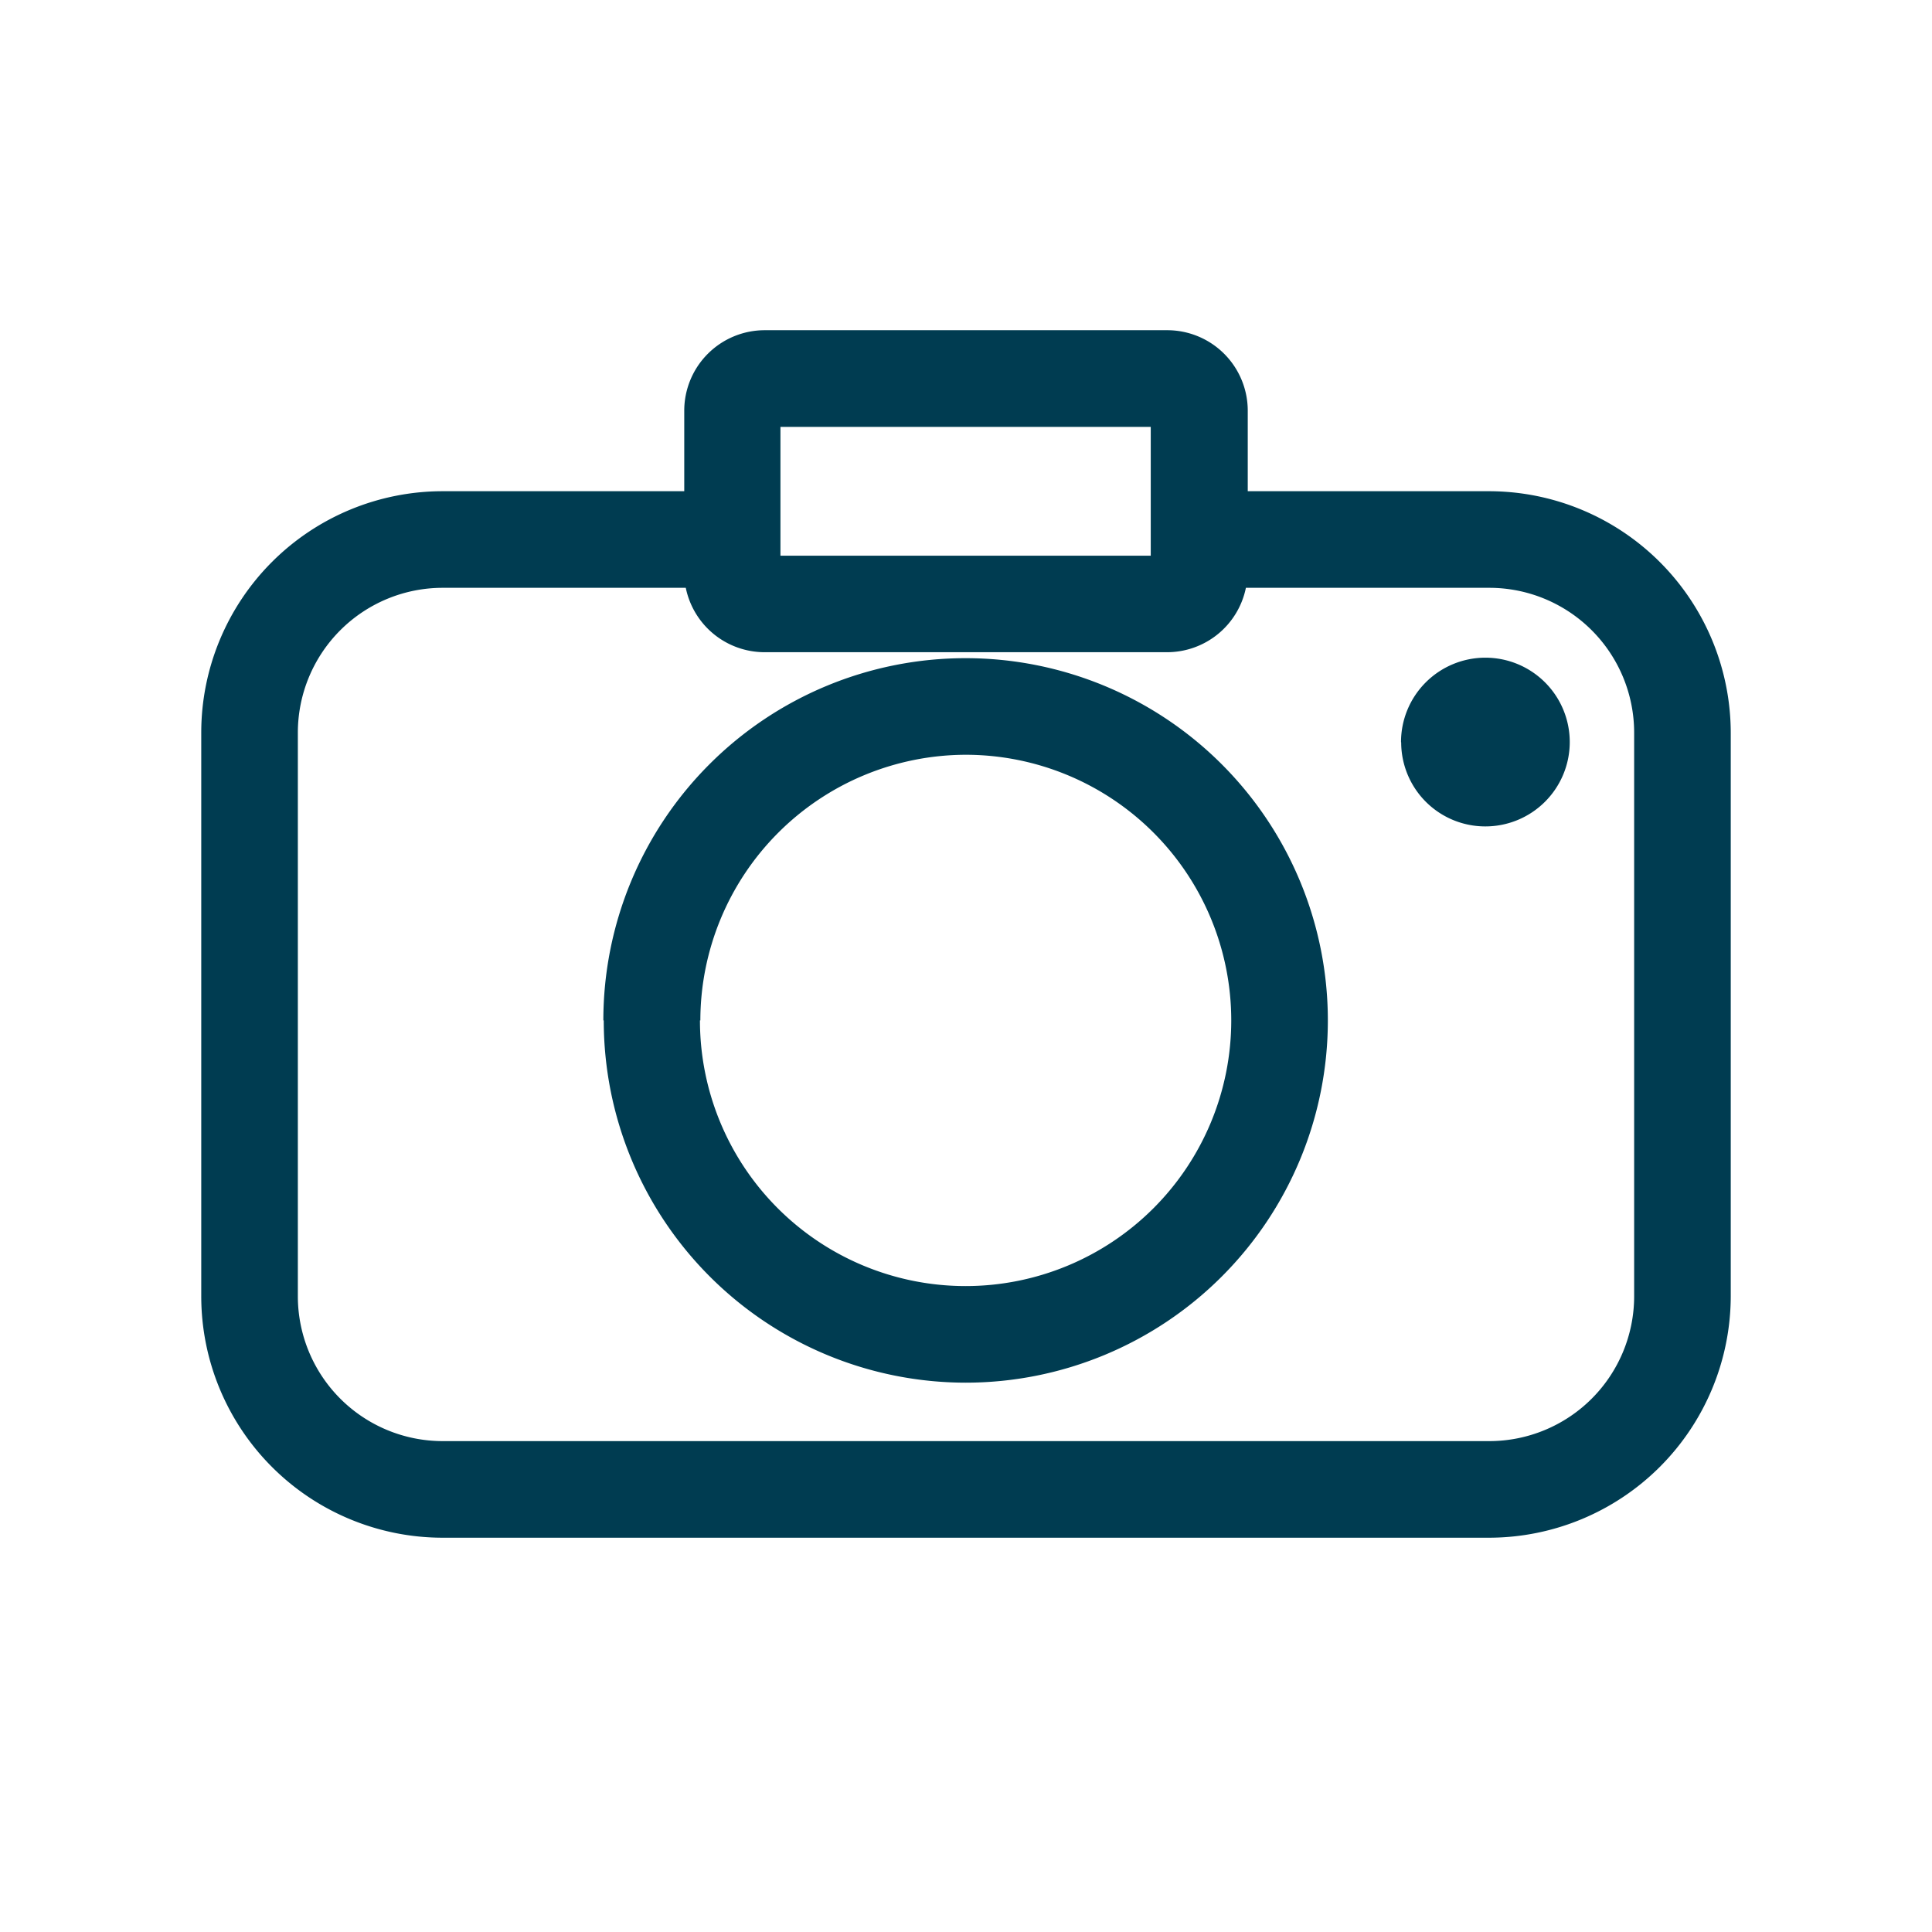 <svg id="IconImage24" xmlns="http://www.w3.org/2000/svg" width="24" height="24" viewBox="0 0 24 24">
  <g id="IconImage24-2" data-name="IconImage24" transform="translate(-961 -355)">
    <rect id="Rectangle_4068" data-name="Rectangle 4068" width="24" height="24" transform="translate(961 355)" fill="#fff" opacity="0"/>
    <path id="Union_289" data-name="Union 289" d="M15448,22755a3,3,0,0,1-3-3v-7a3,3,0,0,1,3-3h3v-1a1,1,0,0,1,1-1h5a1,1,0,0,1,1,1v1h3a3.006,3.006,0,0,1,3,3v7a3.006,3.006,0,0,1-3,3Zm-1.8-10v7a1.8,1.8,0,0,0,1.8,1.8h13a1.8,1.8,0,0,0,1.8-1.8v-7a1.8,1.8,0,0,0-1.8-1.8h-3.023a1,1,0,0,1-.979.8h-5a1,1,0,0,1-.979-.8H15448A1.8,1.8,0,0,0,15446.2,22745Zm11.795-1.916c0-.027,0-.055,0-.084C15458,22743.029,15458,22743.057,15458,22743.084Zm-5.8-.283h4.6v-1.6h-4.6Zm-2.2,5.773a4.5,4.5,0,1,1,4.5,4.5A4.5,4.5,0,0,1,15450,22748.574Zm1.2,0a3.3,3.3,0,1,0,3.3-3.3A3.305,3.305,0,0,0,15451.2,22748.574Zm8.709-3.455a1.048,1.048,0,1,1,1.045,1.045A1.045,1.045,0,0,1,15459.906,22745.119Z" transform="translate(-14481.5 -22380.898)" fill="#003c51"/>
  </g>
</svg>

